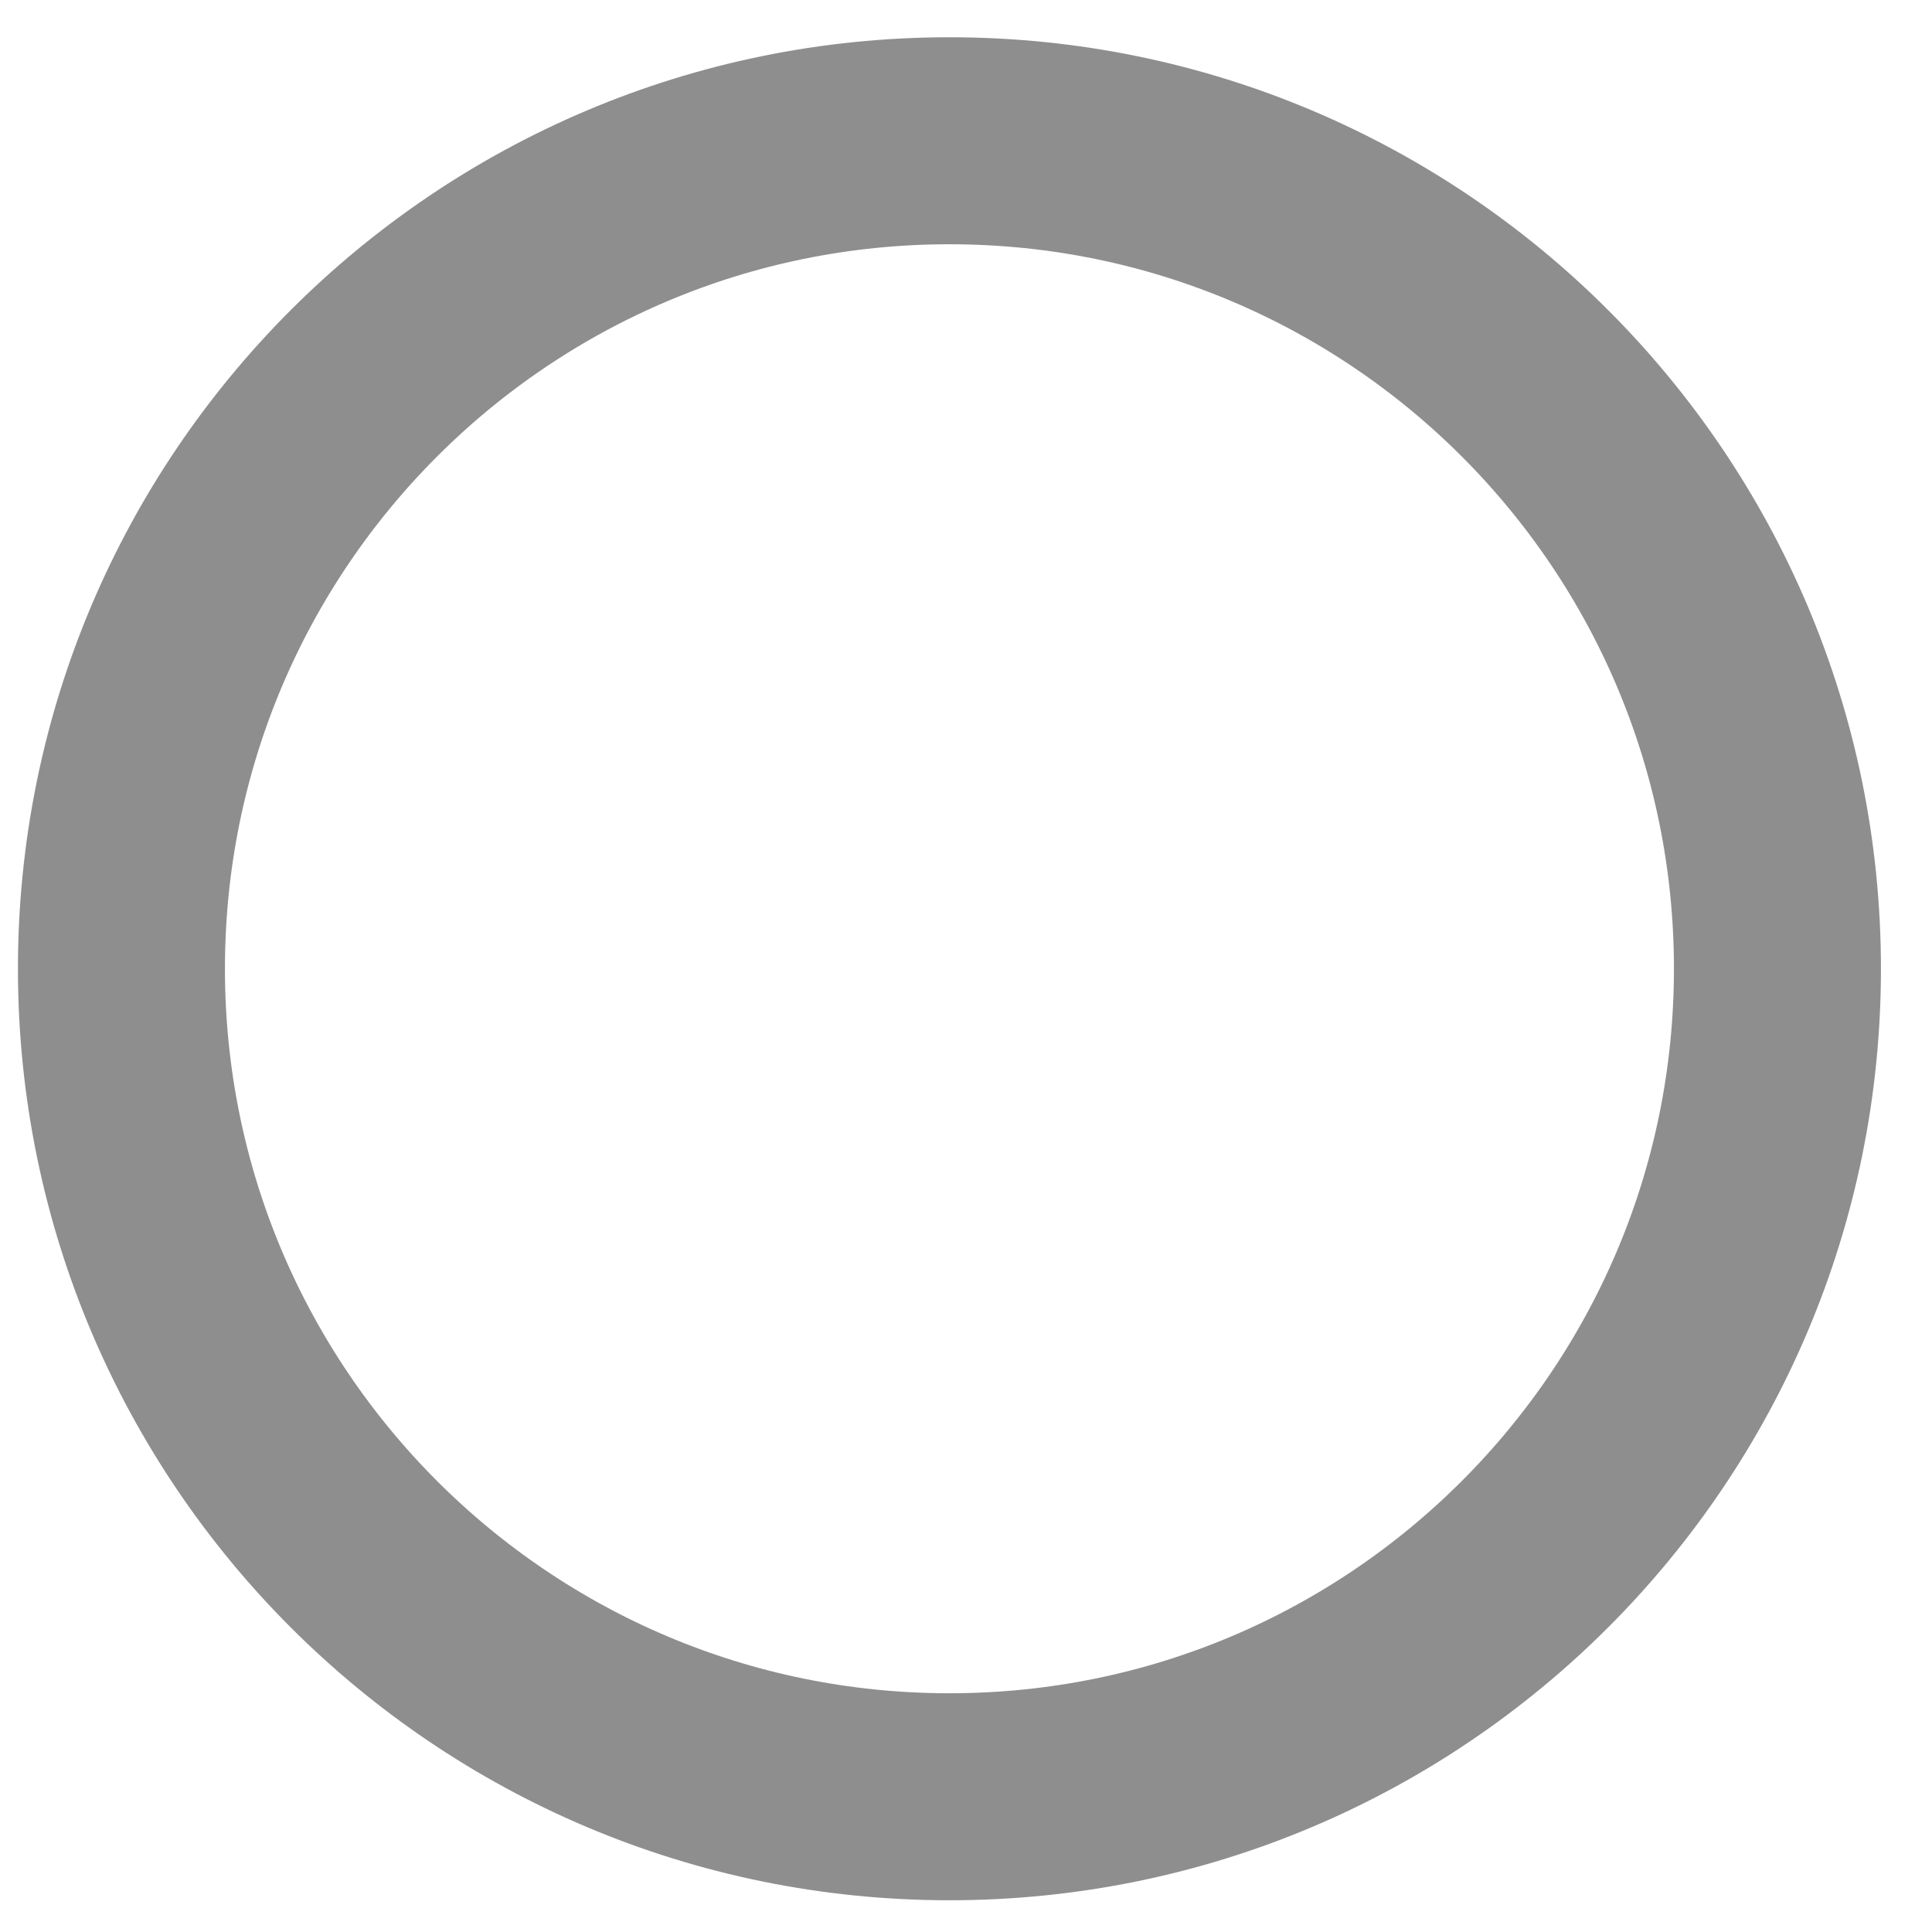 <svg width="14" height="14" viewBox="0 0 14 14" fill="none" xmlns="http://www.w3.org/2000/svg">
<path d="M6.88 13.02C10.194 13.02 12.88 10.334 12.88 7.02C12.88 3.706 10.194 1.02 6.88 1.02C3.566 1.02 0.88 3.706 0.88 7.02C0.88 10.334 3.566 13.02 6.88 13.02Z" stroke="#8E8E8E" stroke-width="1.5" stroke-linecap="round" stroke-linejoin="round"/>
</svg>
